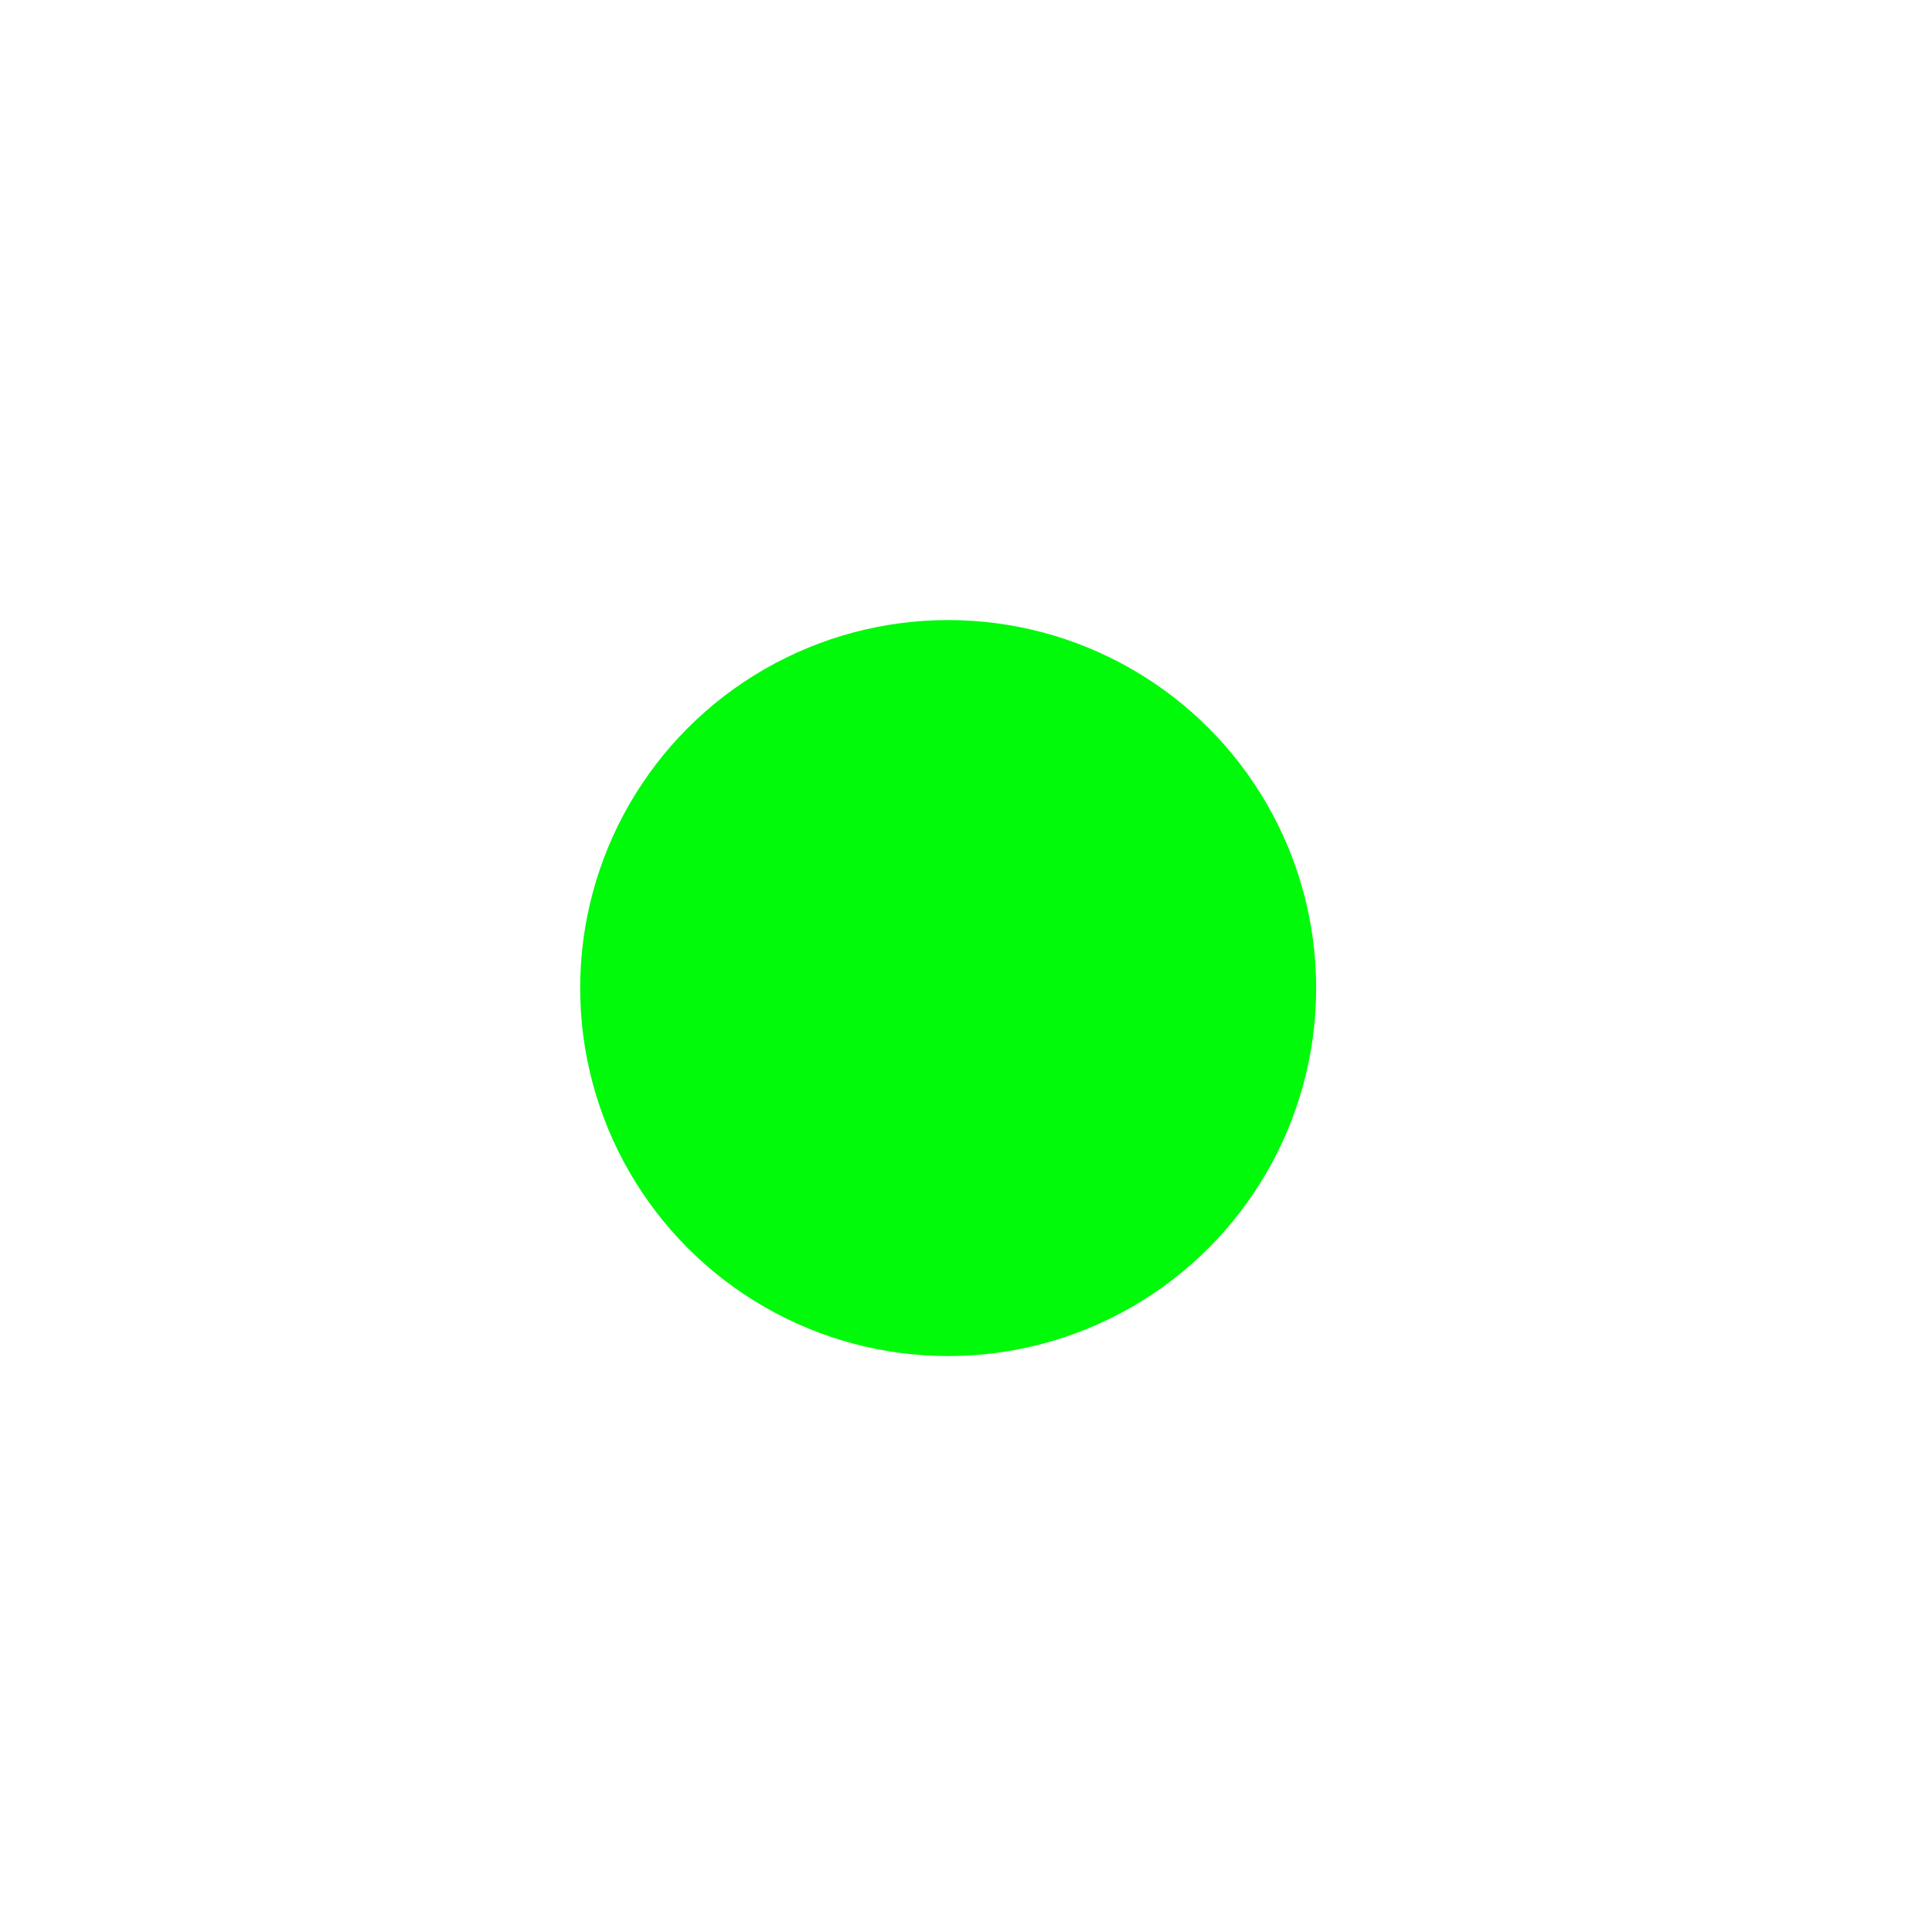 <?xml version="1.0" encoding="UTF-8" standalone="no"?>
<svg
   id="svg2"
   sodipodi:docname="possible_move.svg"
   viewBox="0 0 210 210"
   version="1.1"
   inkscape:version="1.2.1 (9c6d41e410, 2022-07-14)"
   xmlns:inkscape="http://www.inkscape.org/namespaces/inkscape"
   xmlns:sodipodi="http://sodipodi.sourceforge.net/DTD/sodipodi-0.dtd"
   xmlns="http://www.w3.org/2000/svg"
   xmlns:svg="http://www.w3.org/2000/svg"
   xmlns:rdf="http://www.w3.org/1999/02/22-rdf-syntax-ns#"
   xmlns:cc="http://creativecommons.org/ns#"
   xmlns:dc="http://purl.org/dc/elements/1.1/">
  <defs
     id="defs7" />
  <sodipodi:namedview
     id="namedview6"
     bordercolor="#666666"
     inkscape:pageshadow="2"
     guidetolerance="10"
     pagecolor="#ffffff"
     gridtolerance="10"
     inkscape:window-maximized="1"
     inkscape:zoom="2.5371827"
     objecttolerance="10"
     borderopacity="1"
     inkscape:current-layer="svg2"
     inkscape:cx="153.31966"
     inkscape:cy="120.21208"
     inkscape:window-y="-8"
     inkscape:showpageshadow="false"
     inkscape:window-x="-8"
     inkscape:window-width="2560"
     showgrid="false"
     inkscape:pageopacity="0"
     inkscape:window-height="1017"
     showborder="false"
     inkscape:pagecheckerboard="0"
     inkscape:deskcolor="#d1d1d1"
     showguides="true">
    <sodipodi:guide
       position="-79.616,102.794"
       orientation="0,-1"
       id="guide1572"
       inkscape:locked="false" />
    <sodipodi:guide
       position="103.264,272.274"
       orientation="1,0"
       id="guide1574"
       inkscape:locked="false" />
  </sodipodi:namedview>
  <circle
     style="fill:#00fa0a;fill-opacity:1;stroke:none;stroke-width:1.34;stroke-opacity:1"
     id="path894"
     cx="103.062"
     cy="107.398"
     r="40" />
</svg>
